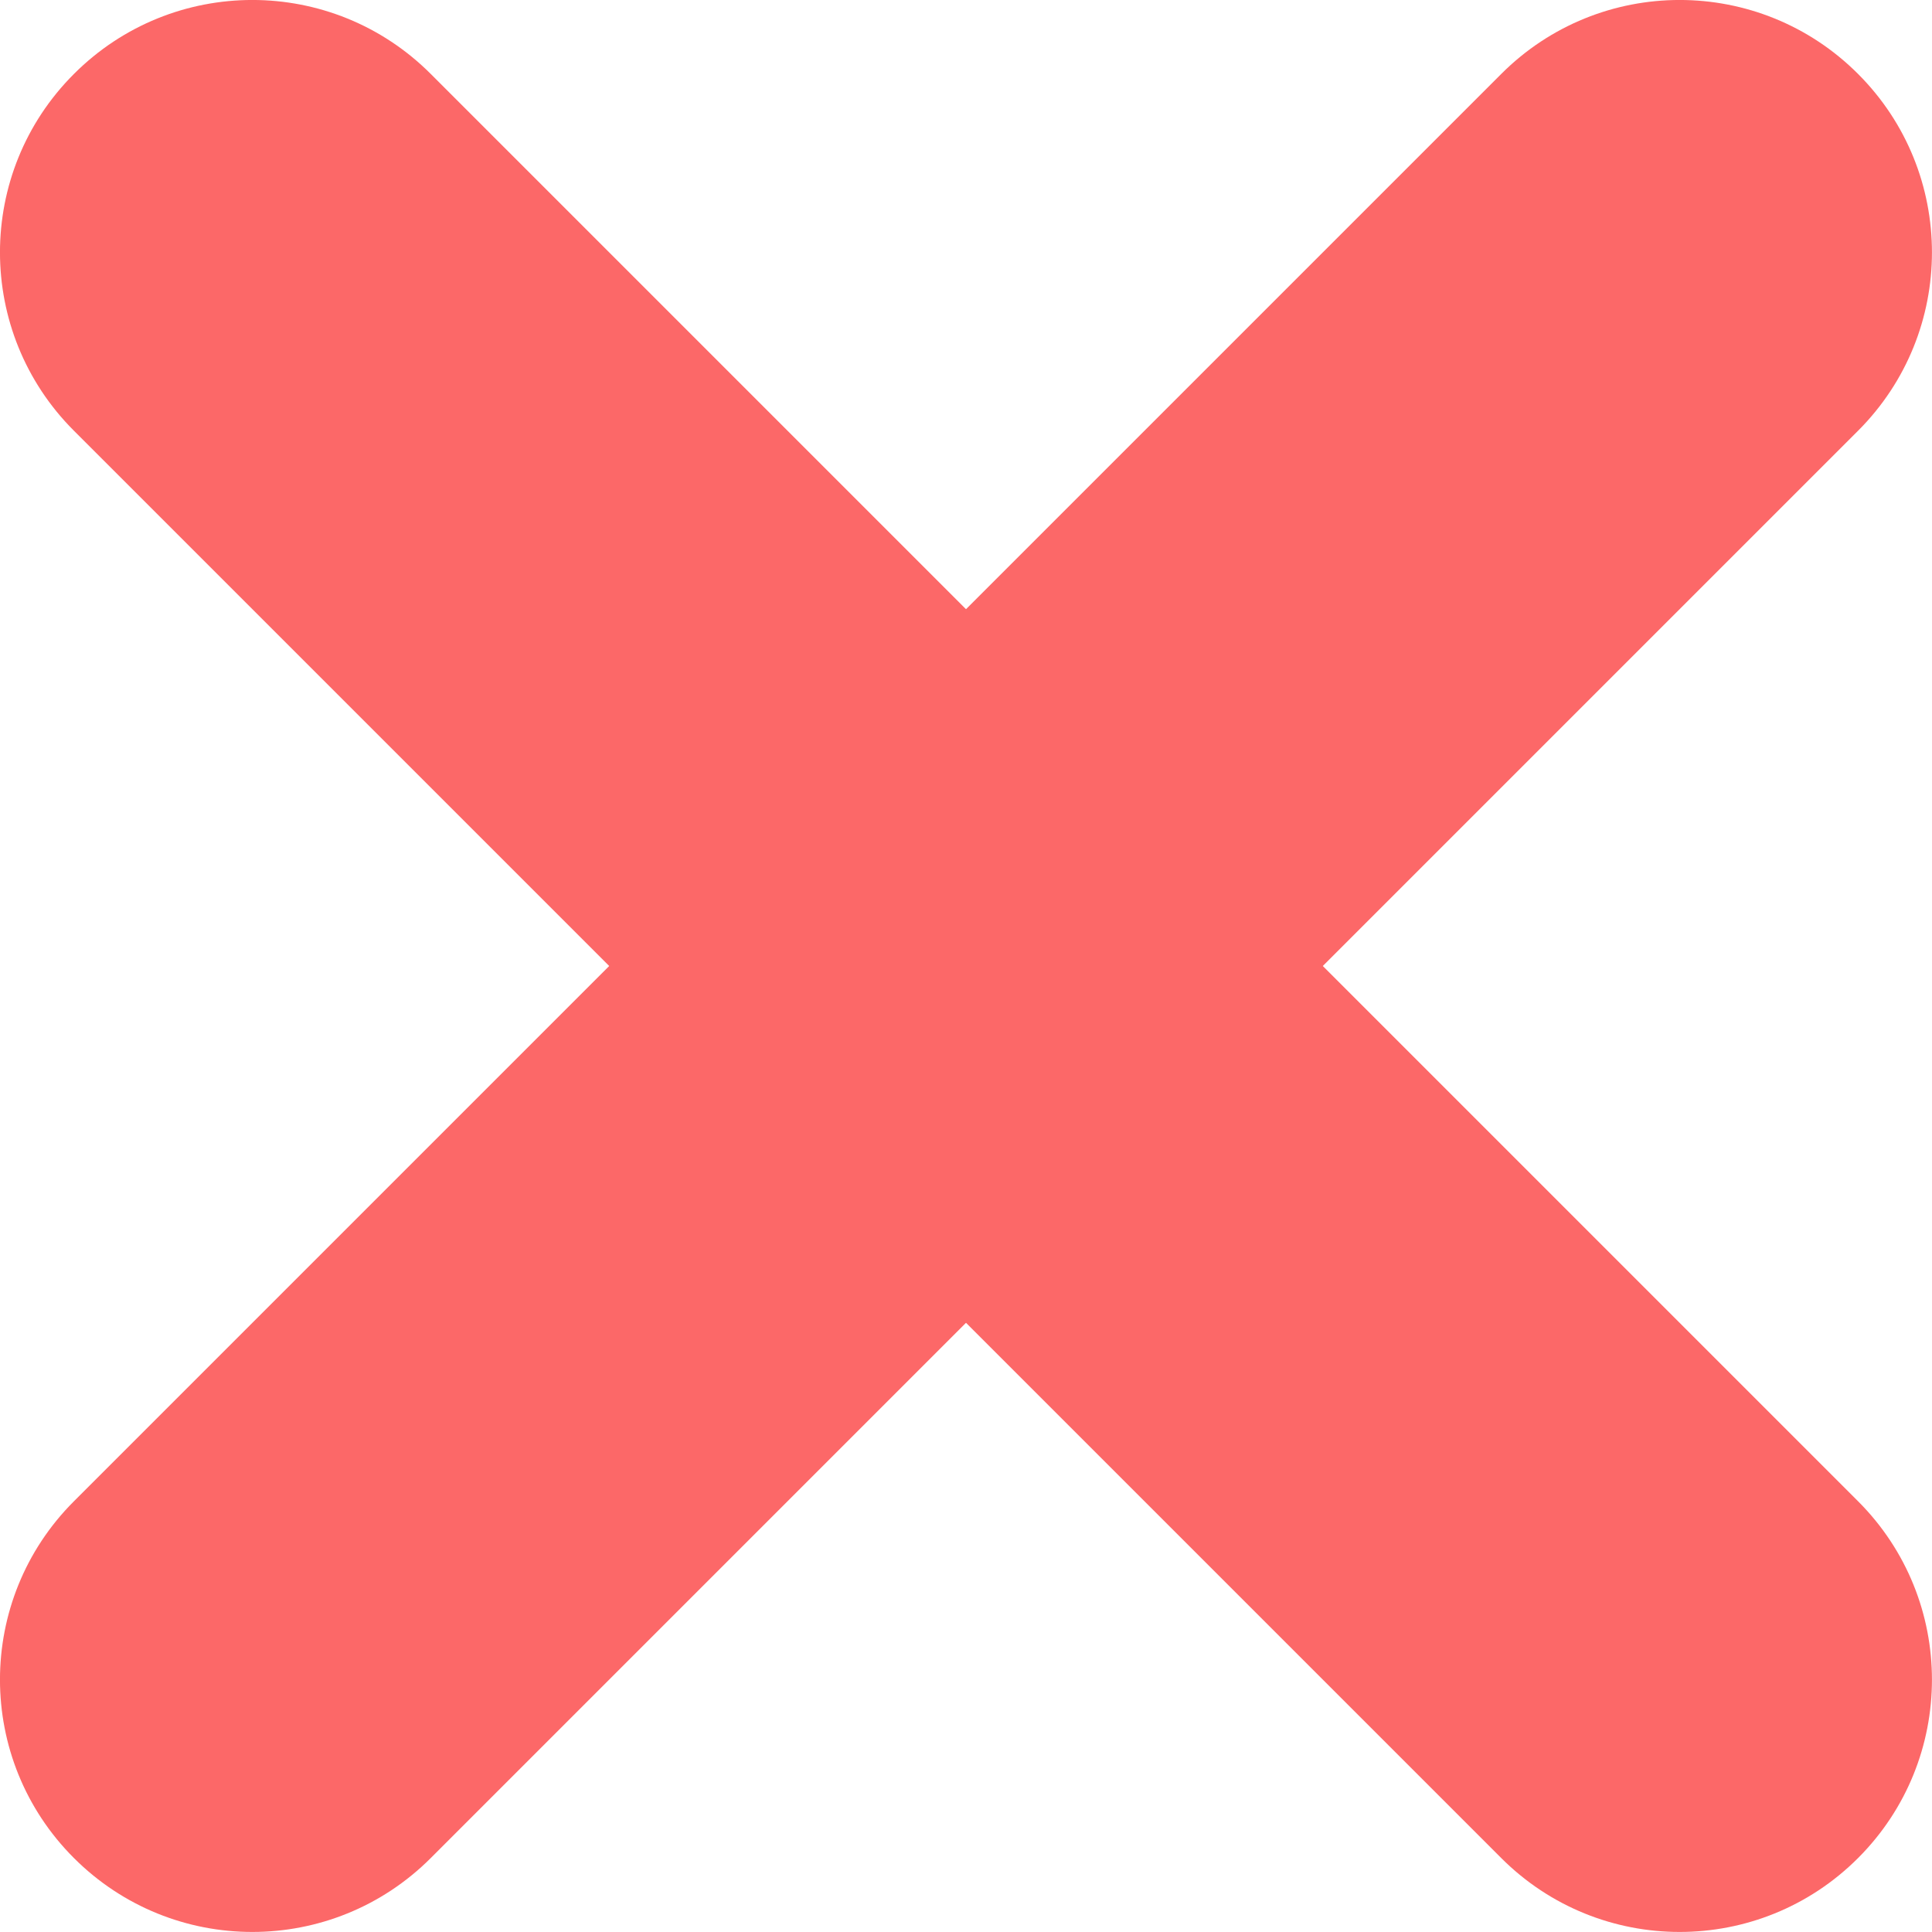 <svg width="22" height="22" viewBox="0 0 22 22" fill="none" xmlns="http://www.w3.org/2000/svg">
<path d="M21.158 17.095C22.28 18.217 22.28 20.036 21.158 21.158C20.036 22.28 18.217 22.28 17.095 21.158L0.842 4.905C-0.281 3.783 -0.281 1.964 0.842 0.842C1.964 -0.281 3.783 -0.281 4.905 0.842L21.158 17.095Z" fill="#FC6868"/>
<path d="M4.905 21.158C3.783 22.28 1.964 22.28 0.842 21.158C-0.281 20.036 -0.281 18.217 0.842 17.095L17.095 0.842C18.217 -0.281 20.036 -0.281 21.158 0.842C22.28 1.964 22.28 3.783 21.158 4.905L4.905 21.158Z" fill="#FC6868"/>
</svg>
